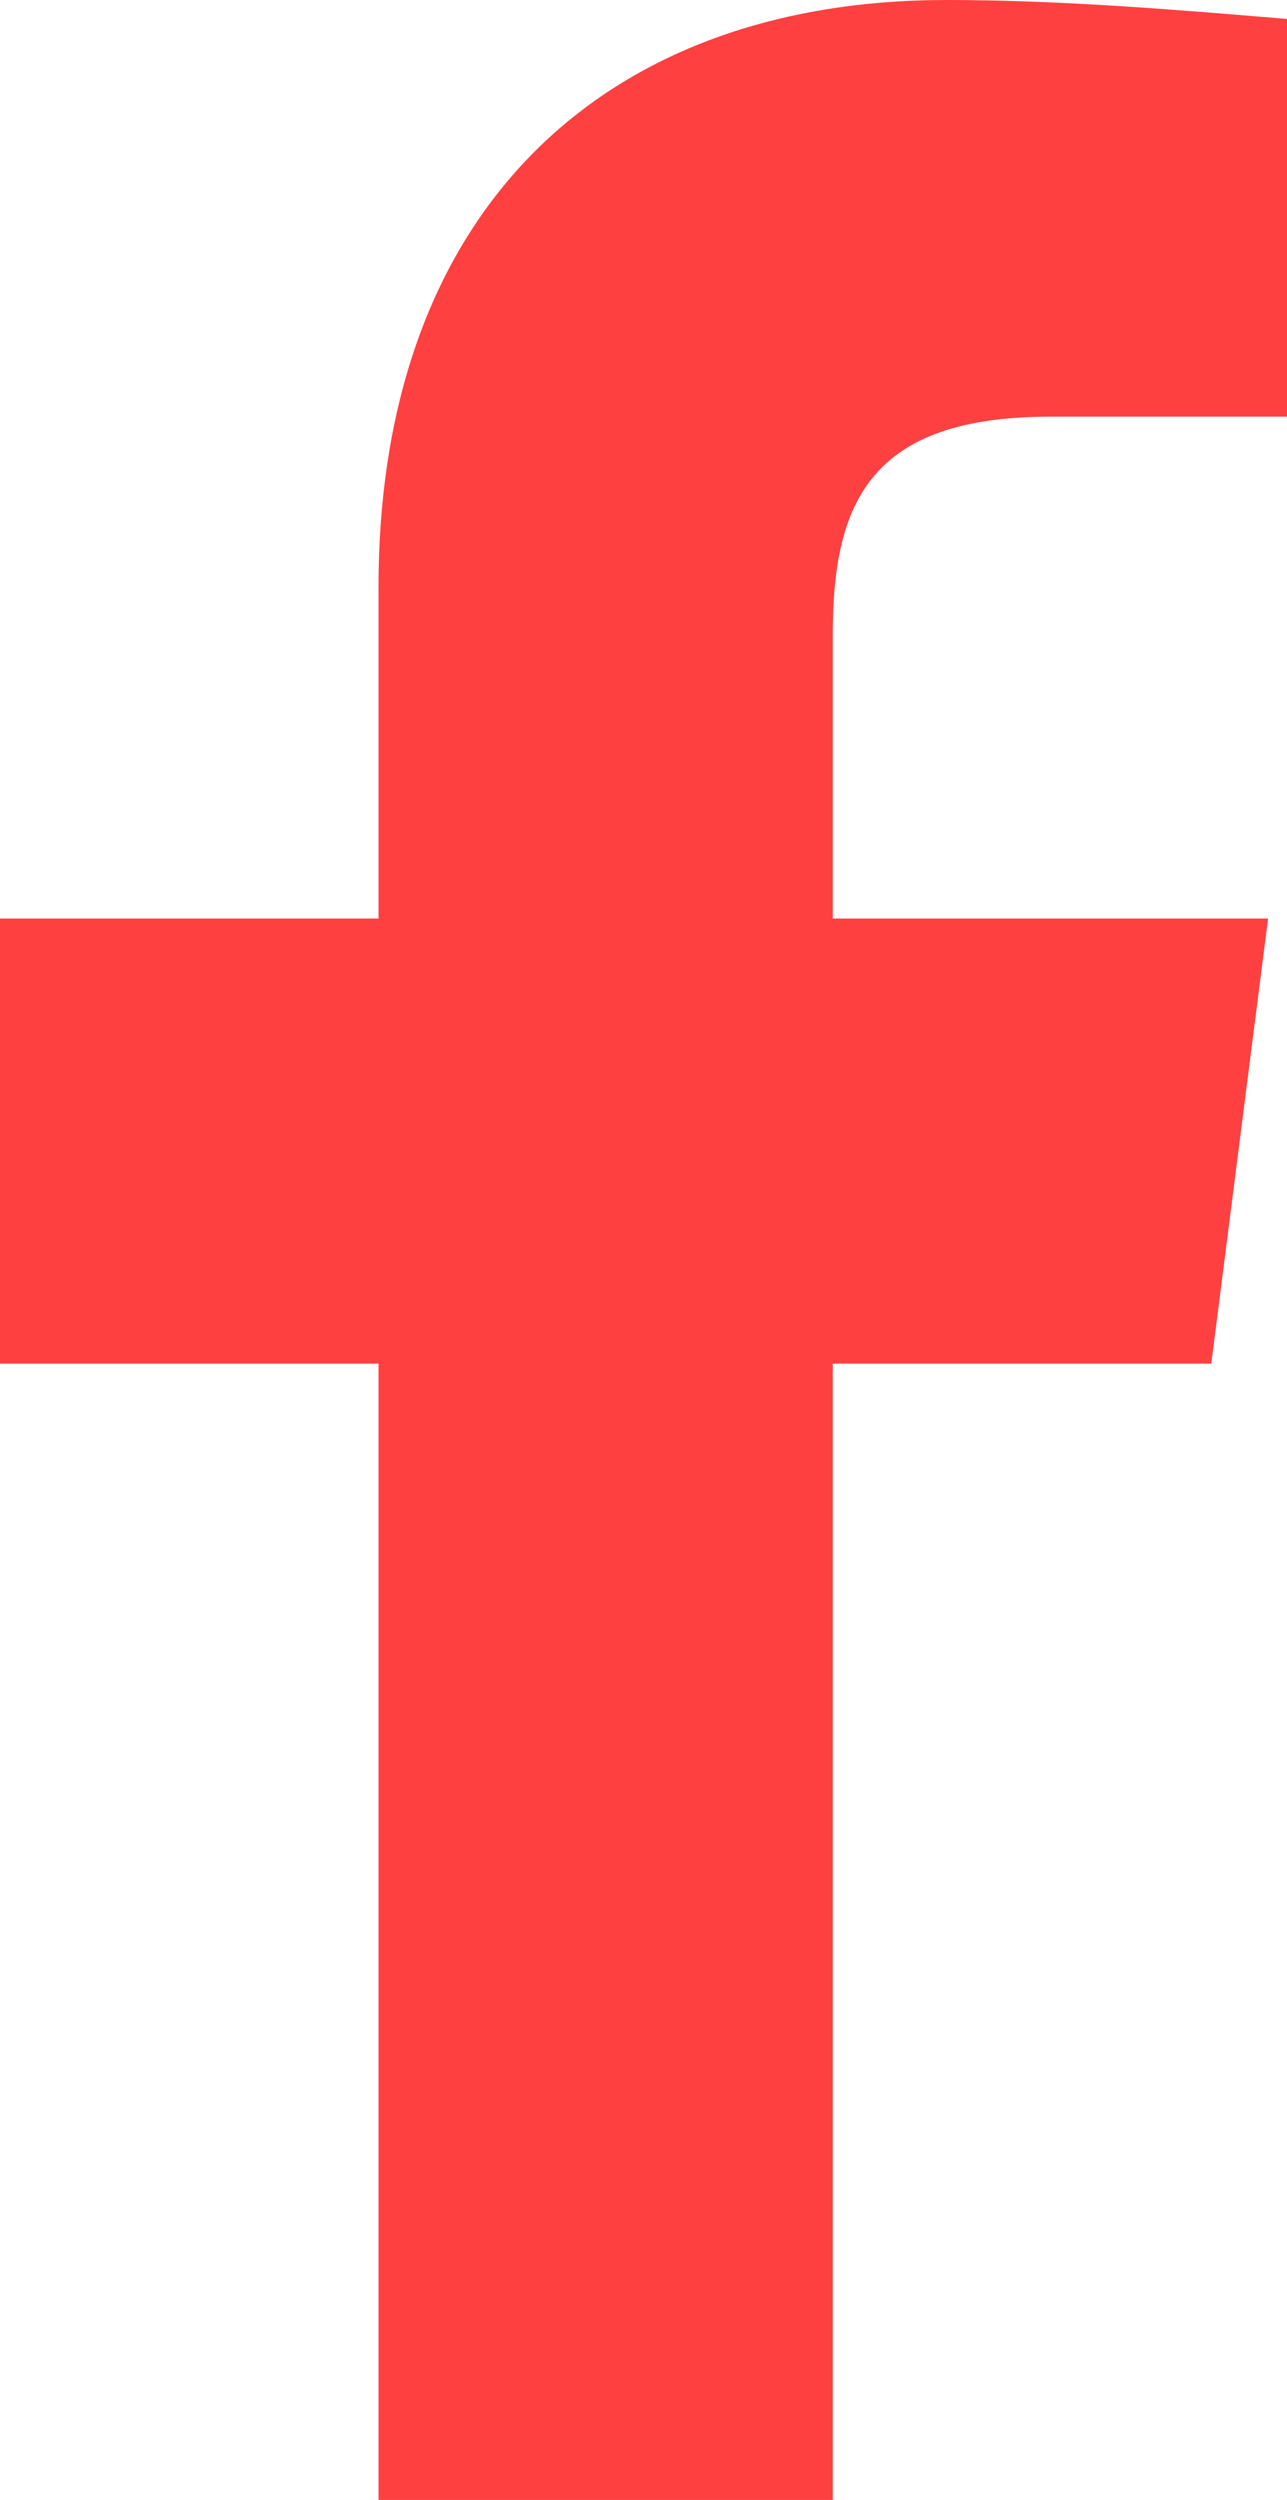 <svg xmlns="http://www.w3.org/2000/svg" viewBox="0 0 13.6 26.4"><defs><style>.cls-1{fill:#ff4040;}</style></defs><title>fb</title><g id="Layer_2" data-name="Layer 2"><g id="Layer_1-2" data-name="Layer 1"><path id="White" class="cls-1" d="M4,26.4v-12H0V9.7H4V6.2C4,2.2,6.4,0,10,0c1.2,0,2.4.1,3.6.2V4.4H11.1c-1.9,0-2.3.9-2.3,2.3v3h4.6l-.6,4.7h-4v12"/></g></g></svg>